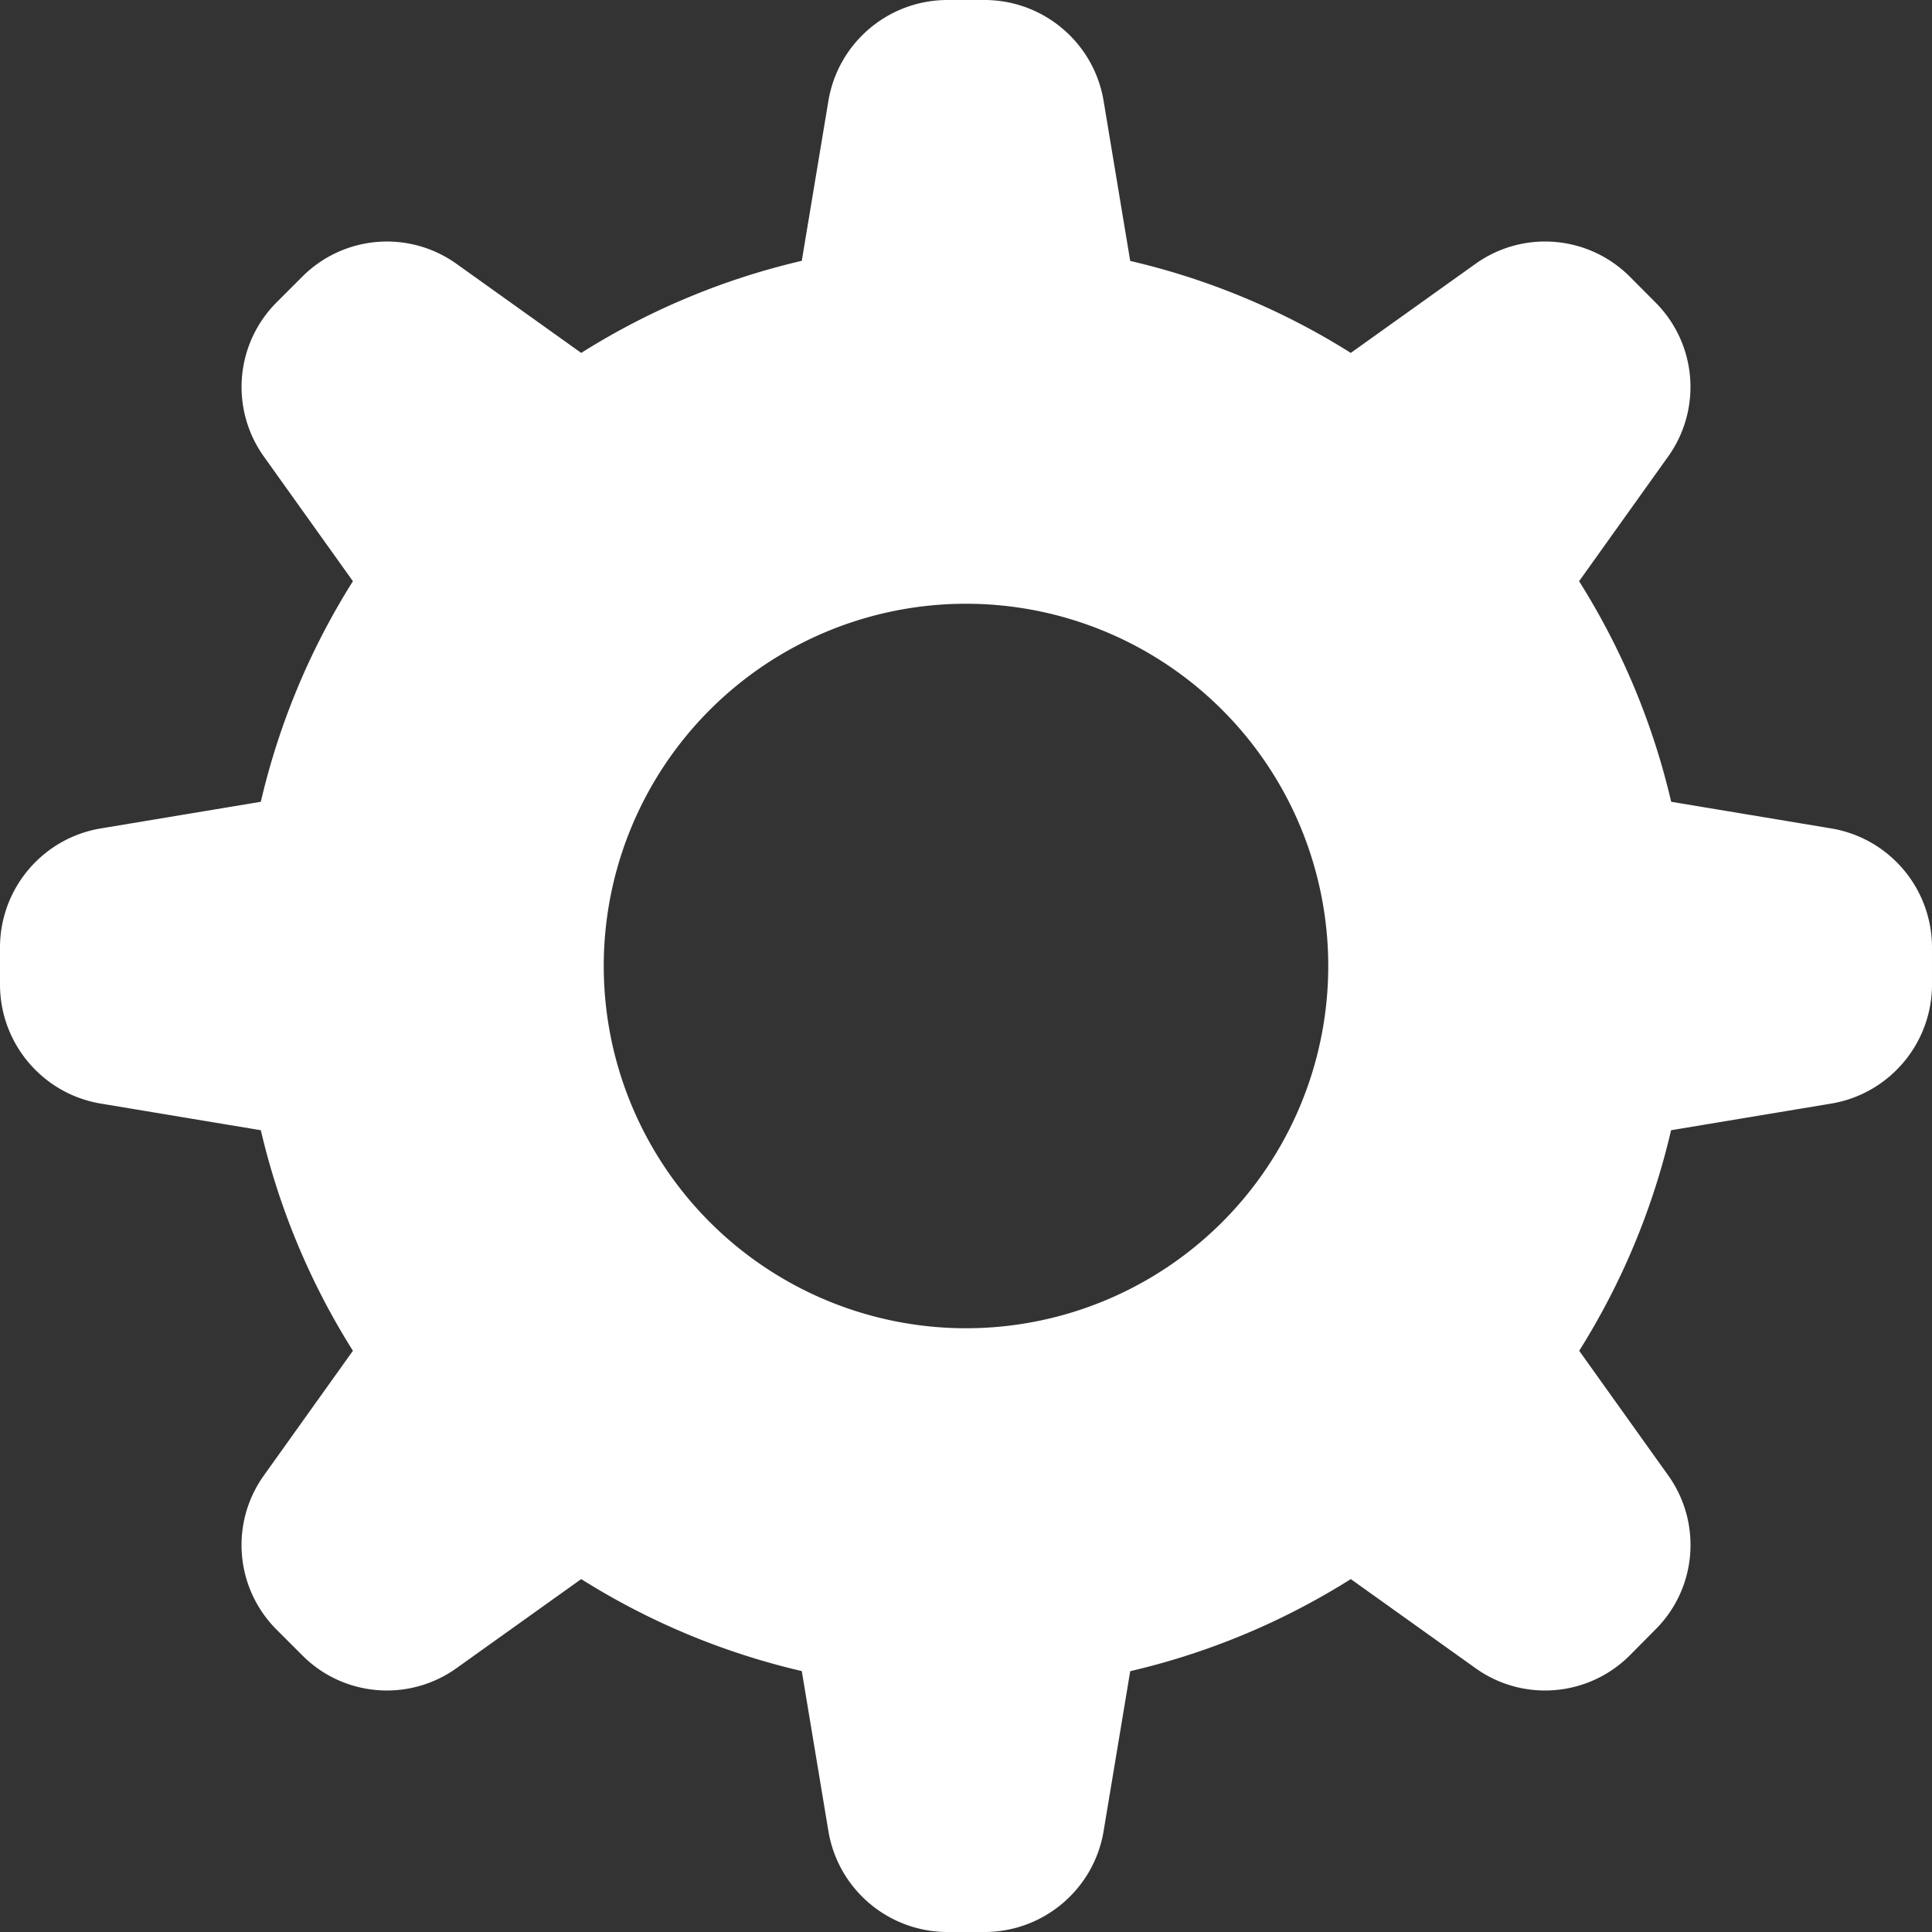 <svg xmlns="http://www.w3.org/2000/svg" width="18" height="18" viewBox="0 0 18 18">
    <rect x="0" y="0" width="18" height="18" fill="#333333" stroke="none"/>
    <path fill="#FFF" fill-rule="evenodd" d="M17.06 7.718l-1.49-.248a6.706 6.706 0 0 0-.858-2.055l.83-1.162a1.114 1.114 0 0 0-.118-1.435l-.241-.242a1.115 1.115 0 0 0-1.436-.118l-1.162.83a6.706 6.706 0 0 0-2.055-.857L10.282.94c-.09-.542-.56-.94-1.11-.94h-.344c-.55 0-1.02.398-1.11.94L7.47 2.43a6.706 6.706 0 0 0-2.055.858l-1.162-.83a1.114 1.114 0 0 0-1.435.118l-.242.242a1.115 1.115 0 0 0-.118 1.435l.83 1.162A6.706 6.706 0 0 0 2.43 7.47L.94 7.718c-.542.09-.94.56-.94 1.11v.344c0 .55.398 1.02.94 1.11l1.49.248c.173.74.465 1.431.858 2.055l-.83 1.162a1.114 1.114 0 0 0 .118 1.435l.242.242c.384.385.992.435 1.435.118l1.162-.83a6.706 6.706 0 0 0 2.055.857l.248 1.491c.09.542.56.94 1.11.94h.344c.55 0 1.02-.398 1.11-.94l.248-1.49a6.706 6.706 0 0 0 2.055-.858l1.162.83c.443.317 1.05.267 1.436-.118l.24-.242c.386-.384.436-.992.12-1.435l-.83-1.162a6.706 6.706 0 0 0 .856-2.055l1.491-.248c.542-.09.94-.56.94-1.11v-.344c0-.55-.398-1.02-.94-1.11zM9 12.375a3.375 3.375 0 1 1 0-6.75 3.375 3.375 0 0 1 0 6.75z" />
</svg>
